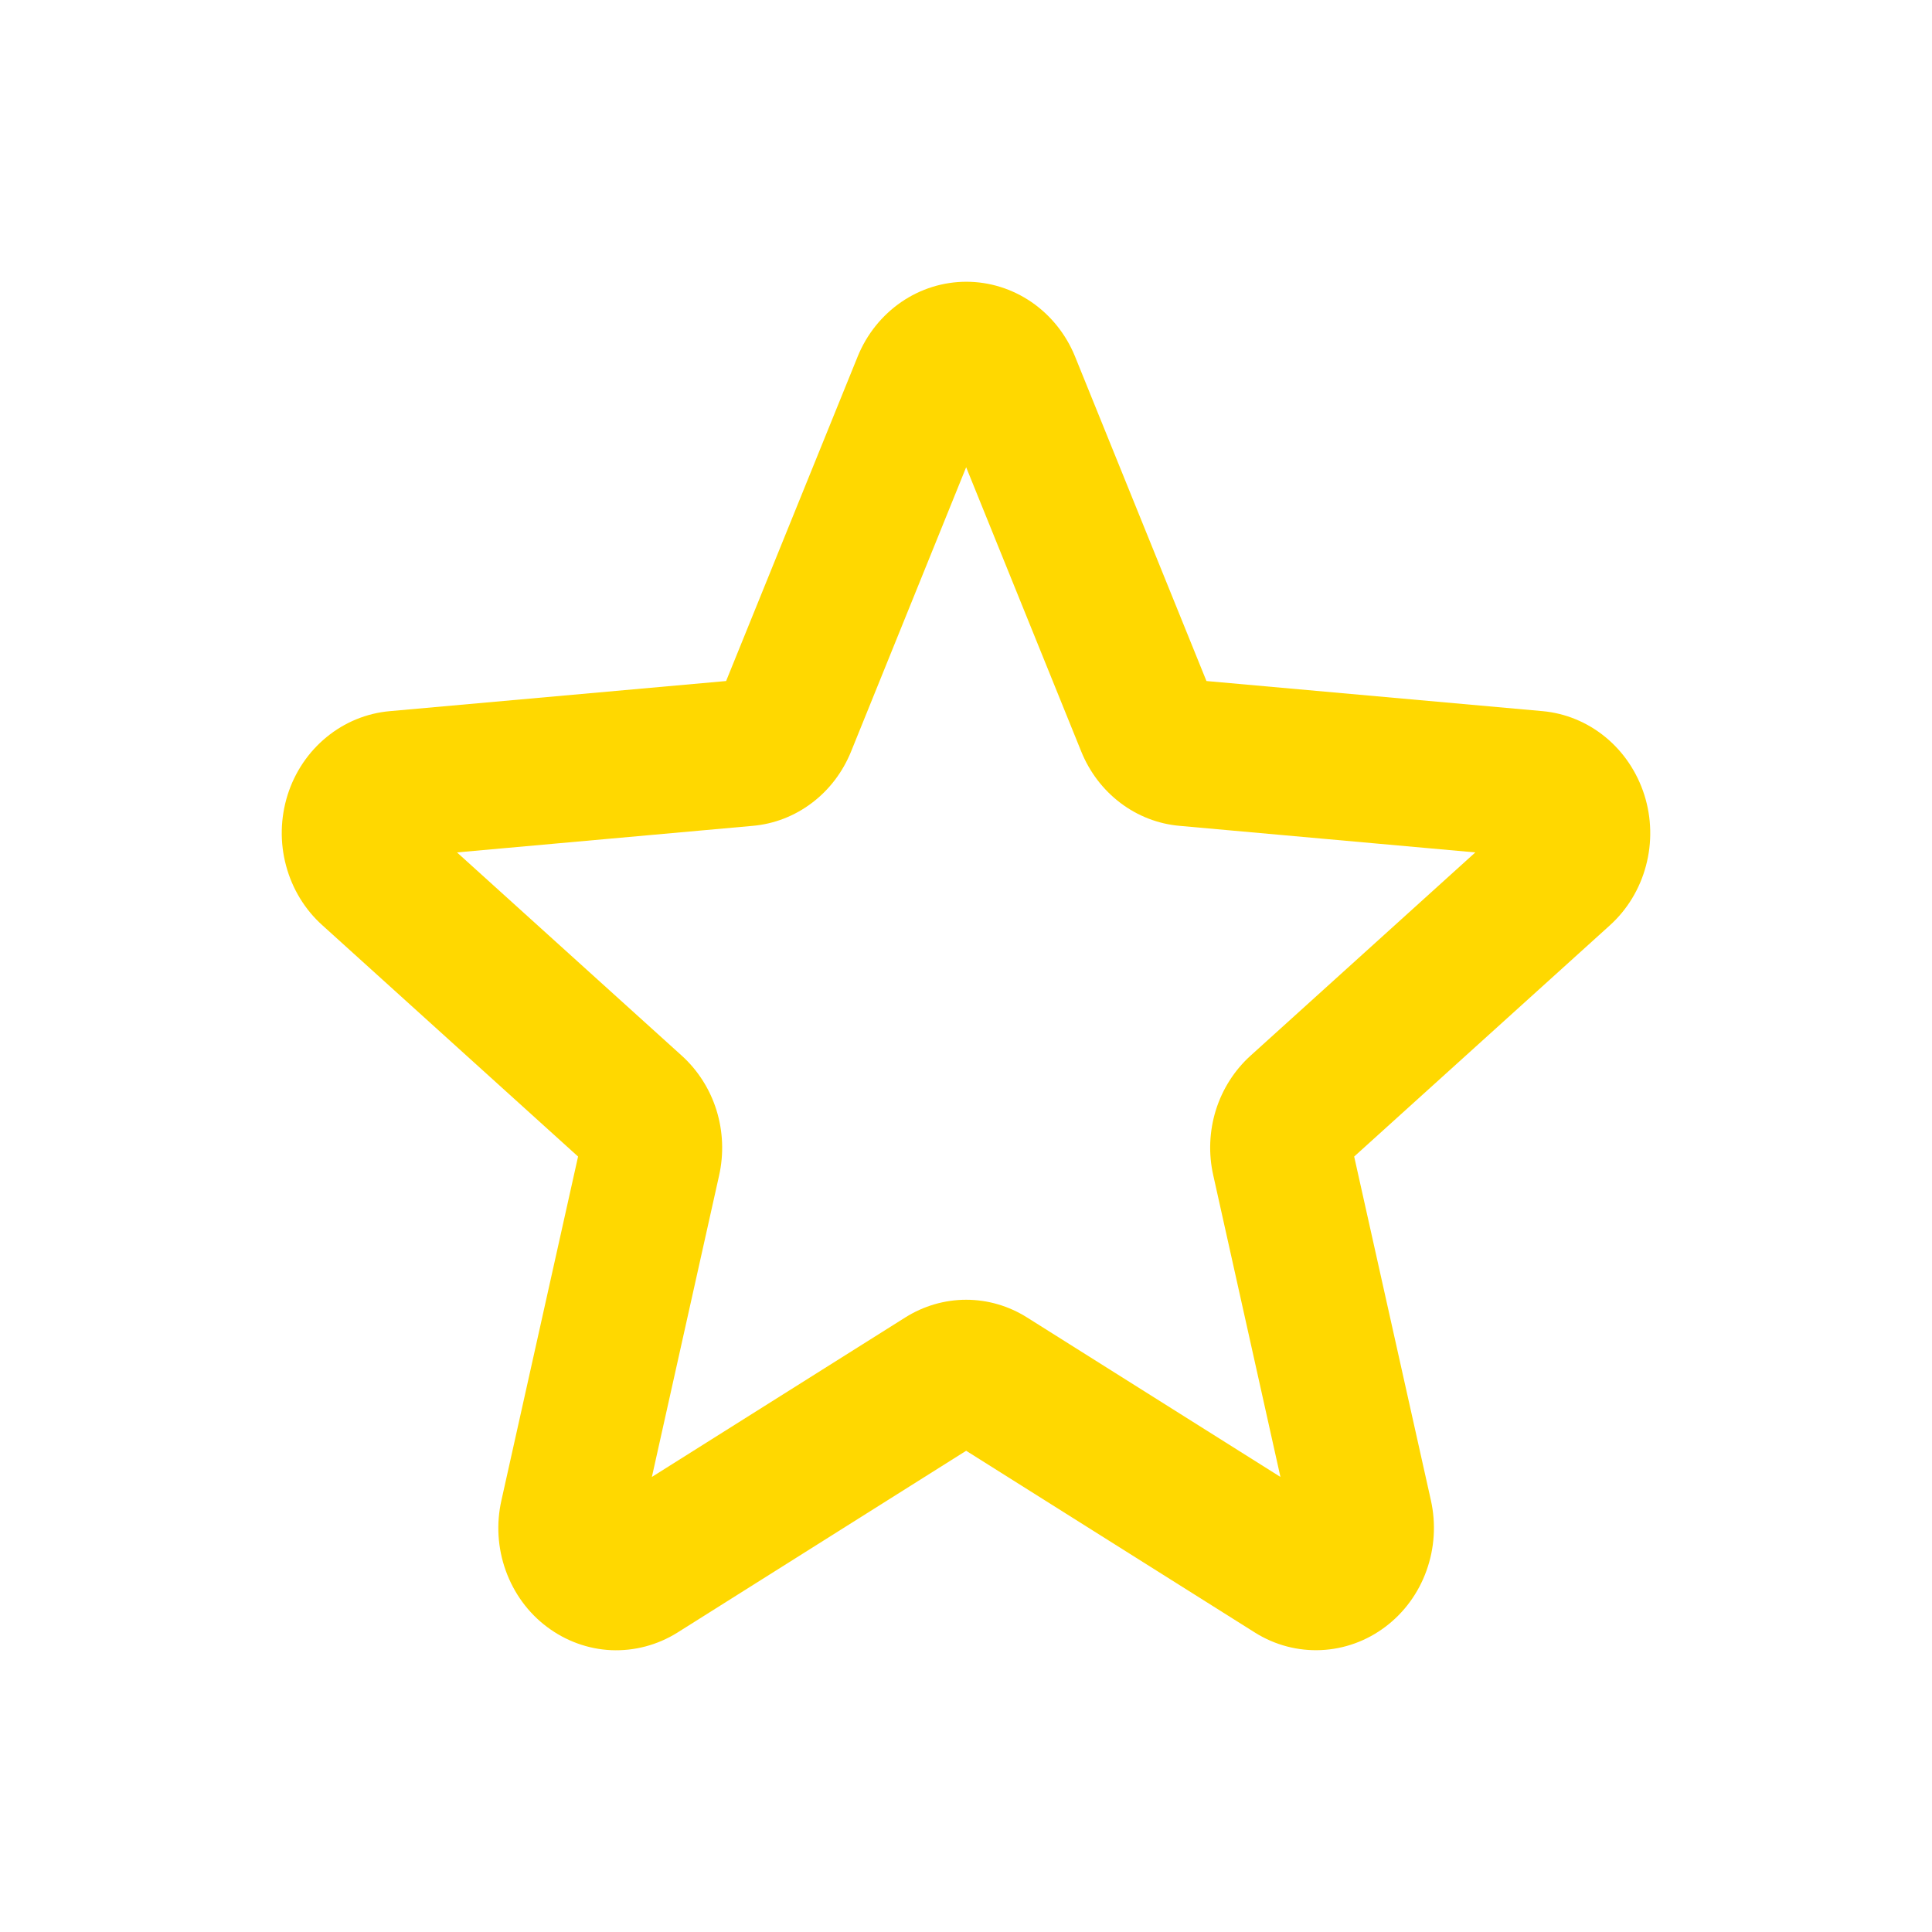 <svg width="24" height="24" viewBox="0 0 24 24" fill="none" xmlns="http://www.w3.org/2000/svg">
<path d="M20.427 9.876C20.337 9.593 20.17 9.343 19.945 9.158C19.721 8.973 19.448 8.86 19.162 8.834L14.987 8.46L13.353 4.425C13.241 4.151 13.053 3.917 12.813 3.752C12.573 3.588 12.292 3.5 12.004 3.5C11.717 3.5 11.435 3.588 11.196 3.752C10.956 3.917 10.768 4.151 10.656 4.425L9.02 8.46L4.844 8.834C4.557 8.859 4.282 8.971 4.056 9.157C3.83 9.342 3.661 9.593 3.572 9.877C3.483 10.162 3.476 10.467 3.554 10.755C3.631 11.043 3.789 11.302 4.008 11.497L7.181 14.367L6.229 18.637C6.163 18.928 6.182 19.232 6.283 19.512C6.384 19.792 6.561 20.035 6.795 20.21C7.028 20.385 7.305 20.486 7.593 20.499C7.881 20.511 8.166 20.436 8.413 20.282L12.002 18.022L15.592 20.282C15.838 20.436 16.123 20.511 16.411 20.498C16.698 20.485 16.976 20.385 17.209 20.209C17.442 20.034 17.62 19.791 17.72 19.512C17.821 19.232 17.84 18.928 17.775 18.637L16.822 14.367L19.996 11.497C20.214 11.301 20.371 11.042 20.447 10.754C20.524 10.466 20.517 10.16 20.427 9.876ZM15.537 13.112C15.336 13.293 15.186 13.528 15.104 13.79C15.022 14.053 15.011 14.334 15.072 14.602L15.906 18.347L12.76 16.367C12.532 16.223 12.27 16.146 12.002 16.146C11.735 16.146 11.472 16.223 11.244 16.367L8.098 18.347L8.933 14.602C8.993 14.334 8.982 14.053 8.9 13.79C8.818 13.528 8.668 13.293 8.467 13.112L5.677 10.589L9.35 10.259C9.616 10.236 9.871 10.137 10.086 9.974C10.302 9.811 10.47 9.589 10.573 9.334L12.002 5.804L13.431 9.334C13.534 9.589 13.702 9.811 13.918 9.974C14.133 10.137 14.388 10.236 14.654 10.259L18.327 10.589L15.537 13.112Z" fill="#FFD800"/>
</svg>
